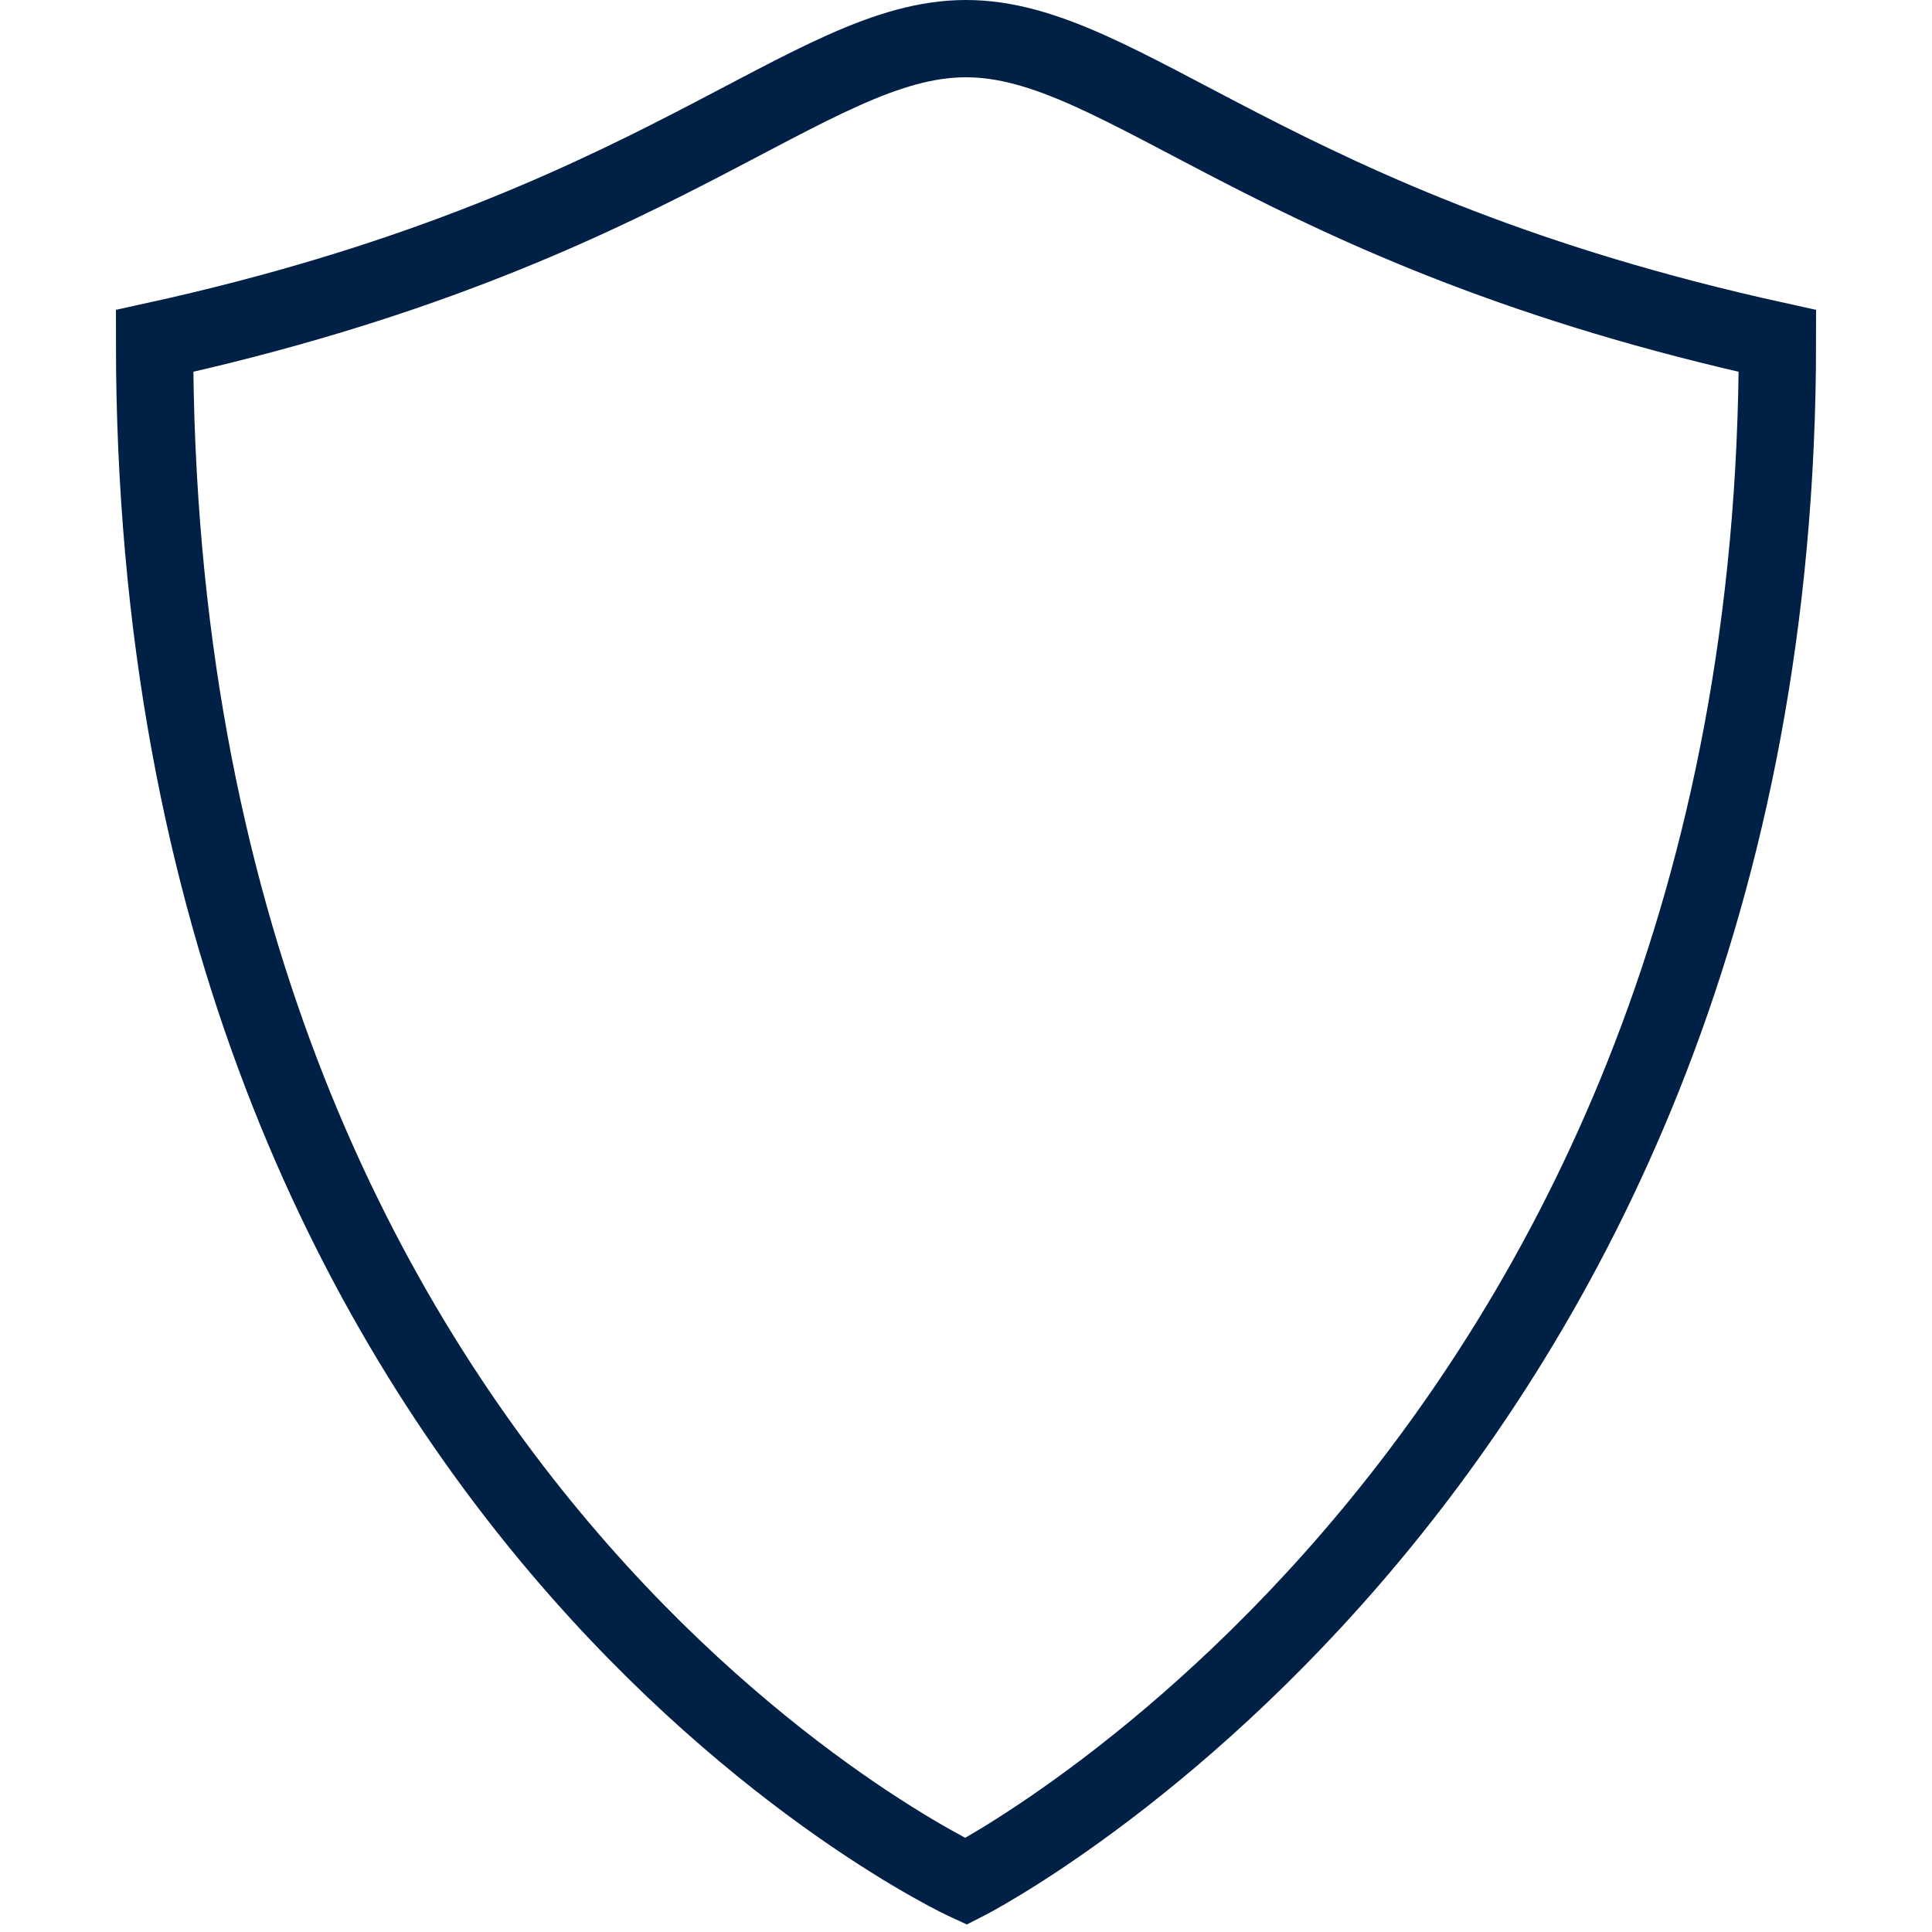 <?xml version="1.0" encoding="utf-8"?>
<!-- Generator: Adobe Illustrator 17.0.0, SVG Export Plug-In . SVG Version: 6.00 Build 0)  -->
<!DOCTYPE svg PUBLIC "-//W3C//DTD SVG 1.1//EN" "http://www.w3.org/Graphics/SVG/1.1/DTD/svg11.dtd">
<svg version="1.1" id="Layer_1" xmlns="http://www.w3.org/2000/svg" xmlns:xlink="http://www.w3.org/1999/xlink" x="0px" y="0px"
	 width="50px" height="50px" viewBox="0 0 50 50" enable-background="new 0 0 50 50" xml:space="preserve">

<path fill="none" stroke="#002145" stroke-width="2" stroke-linecap="round" stroke-miterlimit="10" d="M25,48.694
	c0,0-21-9.694-21-39.871C17.063,5.955,20.902,1,25,1s7.937,4.955,21,7.823C46,38,25,48.694,25,48.694z"/>
</svg>
